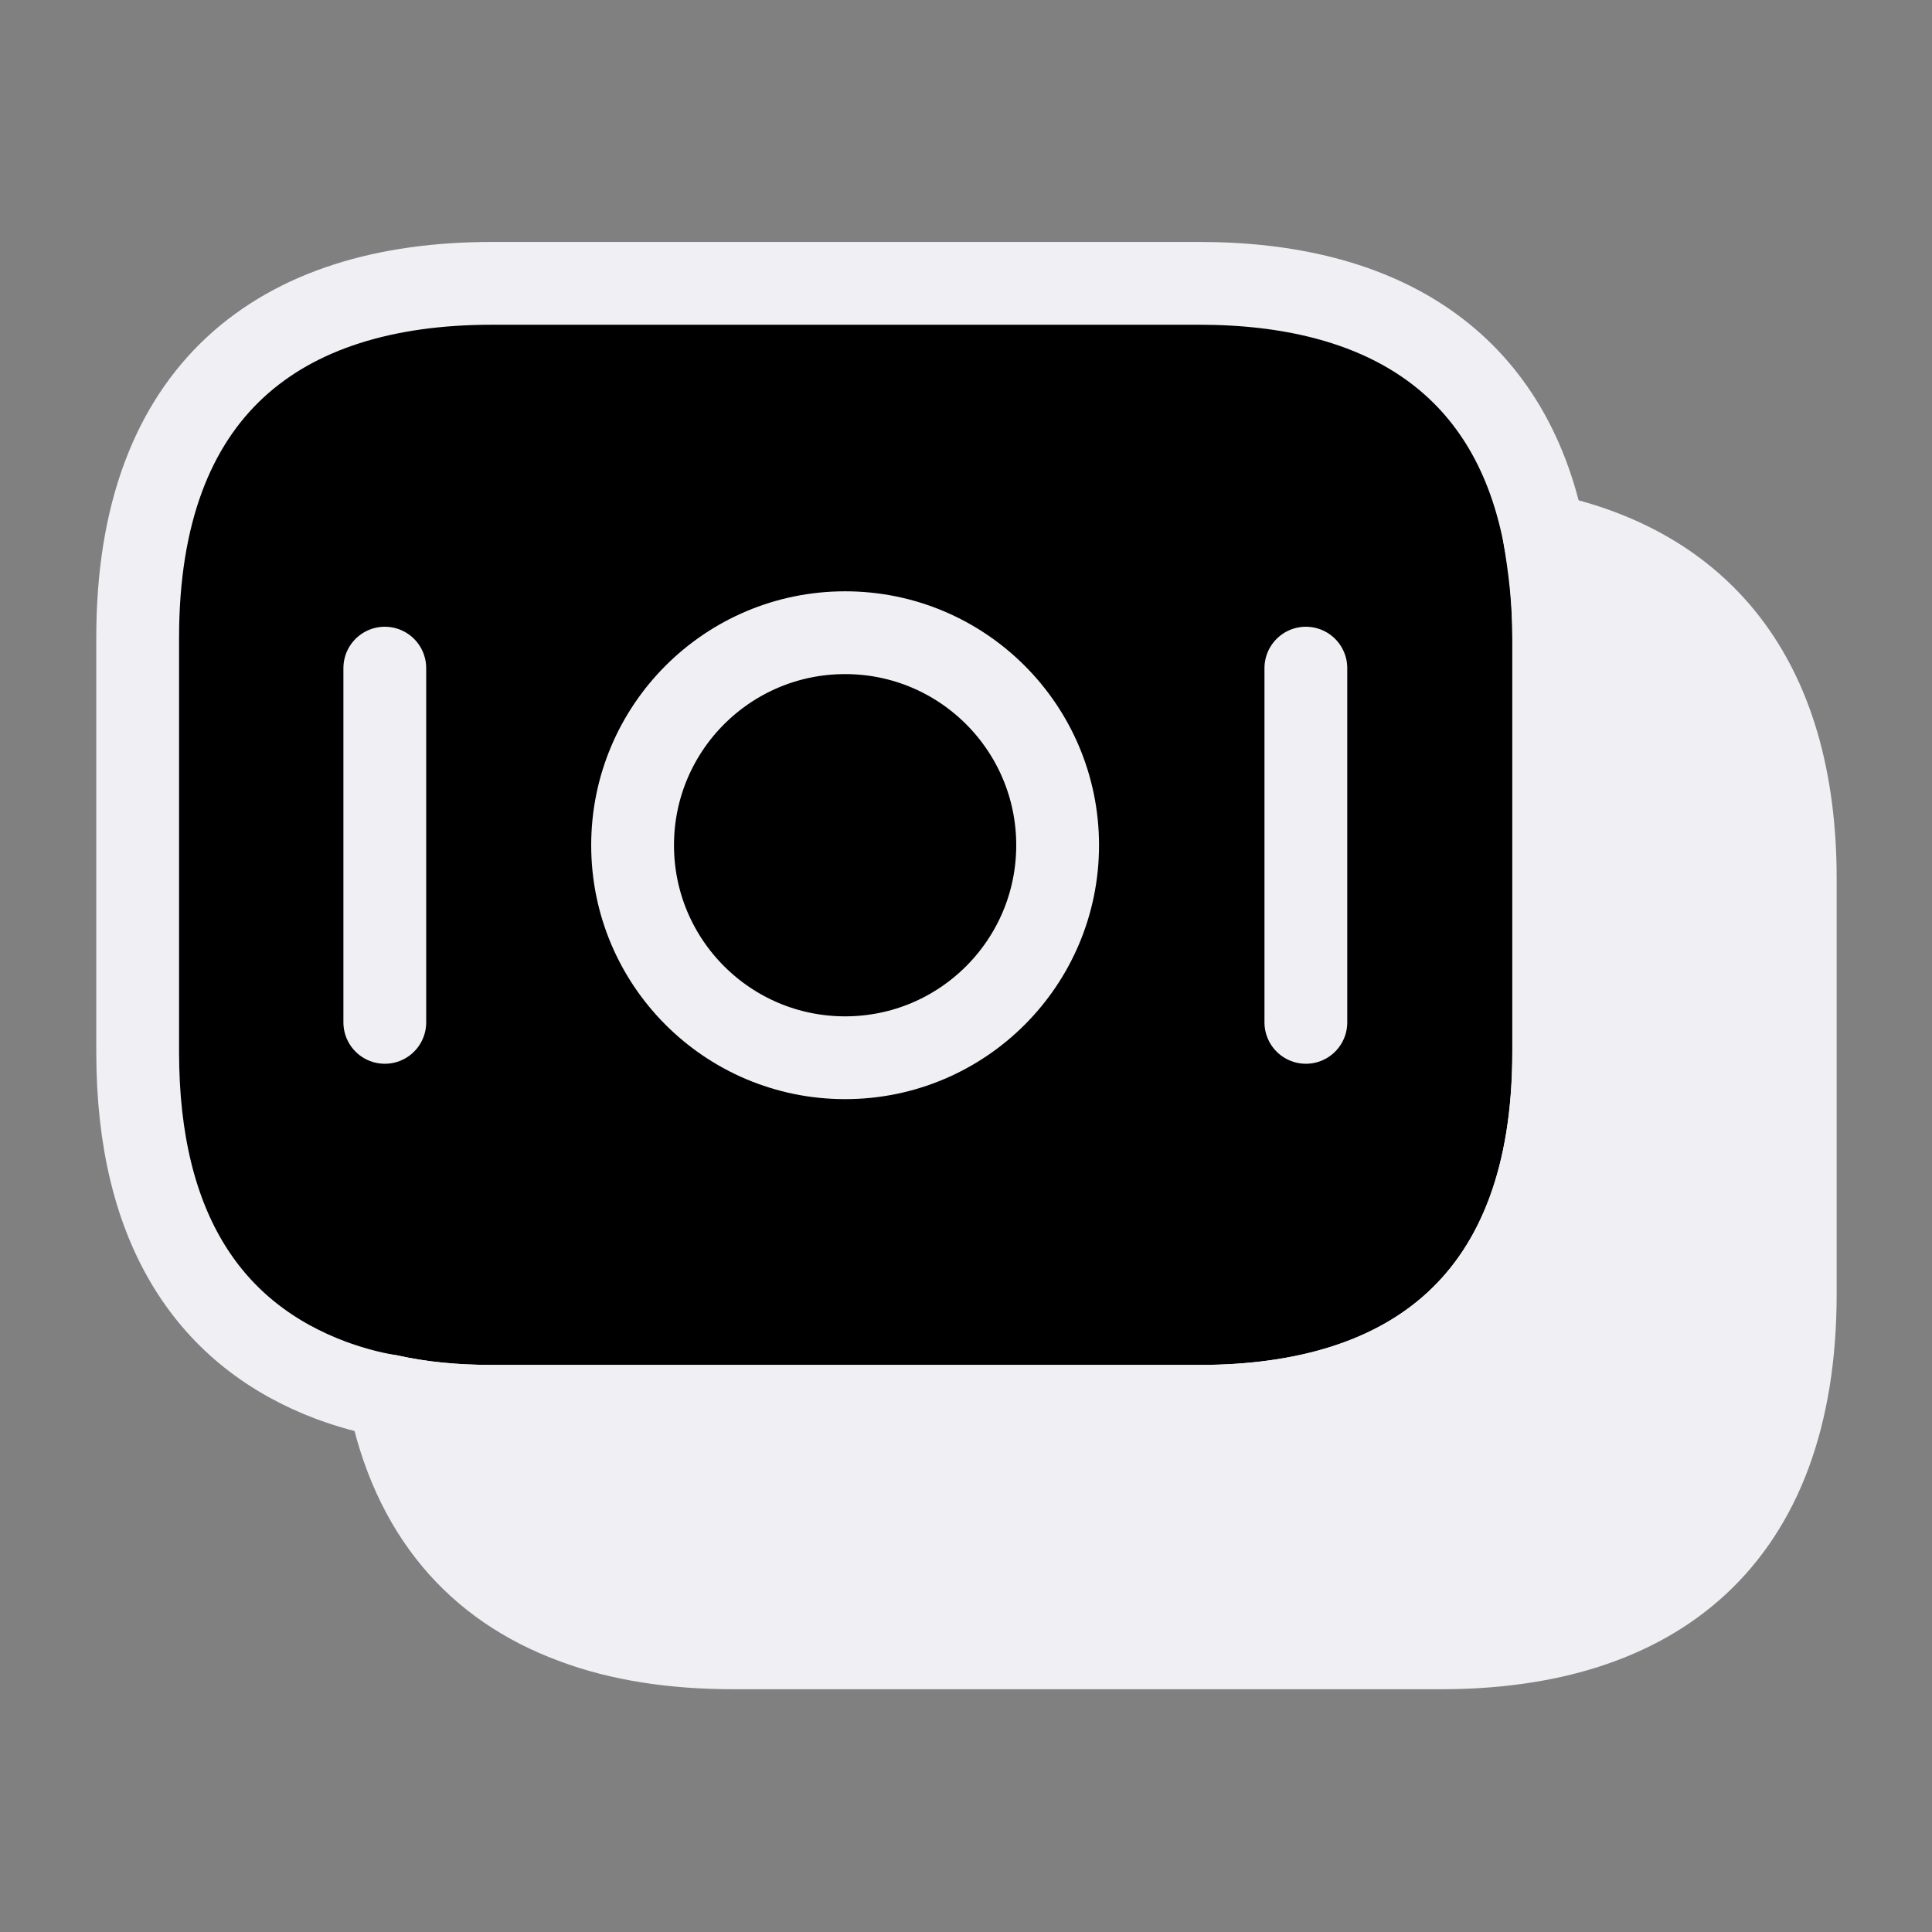 <svg width="35" height="35" viewBox="0 0 35 35" fill="currentColor" xmlns="http://www.w3.org/2000/svg">
<rect x="0" y="0" width="35" height="35" fill="#808080" stroke="none"/>
<path d="M28.146 11.55V19.06C28.146 23.552 25.579 25.477 21.729 25.477H8.91C8.254 25.477 7.627 25.419 7.044 25.288C6.679 25.229 6.329 25.127 6.008 25.01C3.821 24.194 2.494 22.298 2.494 19.06V11.55C2.494 7.058 5.06 5.133 8.91 5.133H21.729C24.996 5.133 27.344 6.519 27.971 9.683C28.073 10.267 28.146 10.864 28.146 11.55Z" stroke="#EFEFF4" stroke-width="1.5" stroke-miterlimit="10" stroke-linecap="round" stroke-linejoin="round"/>
<path d="M32.523 15.925V23.436C32.523 27.927 29.956 29.852 26.106 29.852H13.287C12.208 29.852 11.231 29.706 10.385 29.386C8.65 28.744 7.468 27.417 7.045 25.288C7.629 25.419 8.256 25.477 8.912 25.477H21.731C25.581 25.477 28.148 23.552 28.148 19.061V11.55C28.148 10.865 28.089 10.252 27.973 9.684C30.743 10.267 32.523 12.221 32.523 15.925Z" fill="#EFEFF4" stroke="#EFEFF4" stroke-width="1.5" stroke-miterlimit="10" stroke-linecap="round" stroke-linejoin="round"/>
<path d="M15.31 19.162C17.436 19.162 19.16 17.439 19.16 15.312C19.16 13.186 17.436 11.462 15.31 11.462C13.184 11.462 11.46 13.186 11.46 15.312C11.46 17.439 13.184 19.162 15.31 19.162Z" stroke="#EFEFF4" stroke-width="1.5" stroke-miterlimit="10" stroke-linecap="round" stroke-linejoin="round"/>
<path d="M6.971 12.104V18.521" stroke="#EFEFF4" stroke-width="1.5" stroke-miterlimit="10" stroke-linecap="round" stroke-linejoin="round"/>
<path d="M23.657 12.104V18.521" stroke="#EFEFF4" stroke-width="1.5" stroke-miterlimit="10" stroke-linecap="round" stroke-linejoin="round"/>
</svg>
